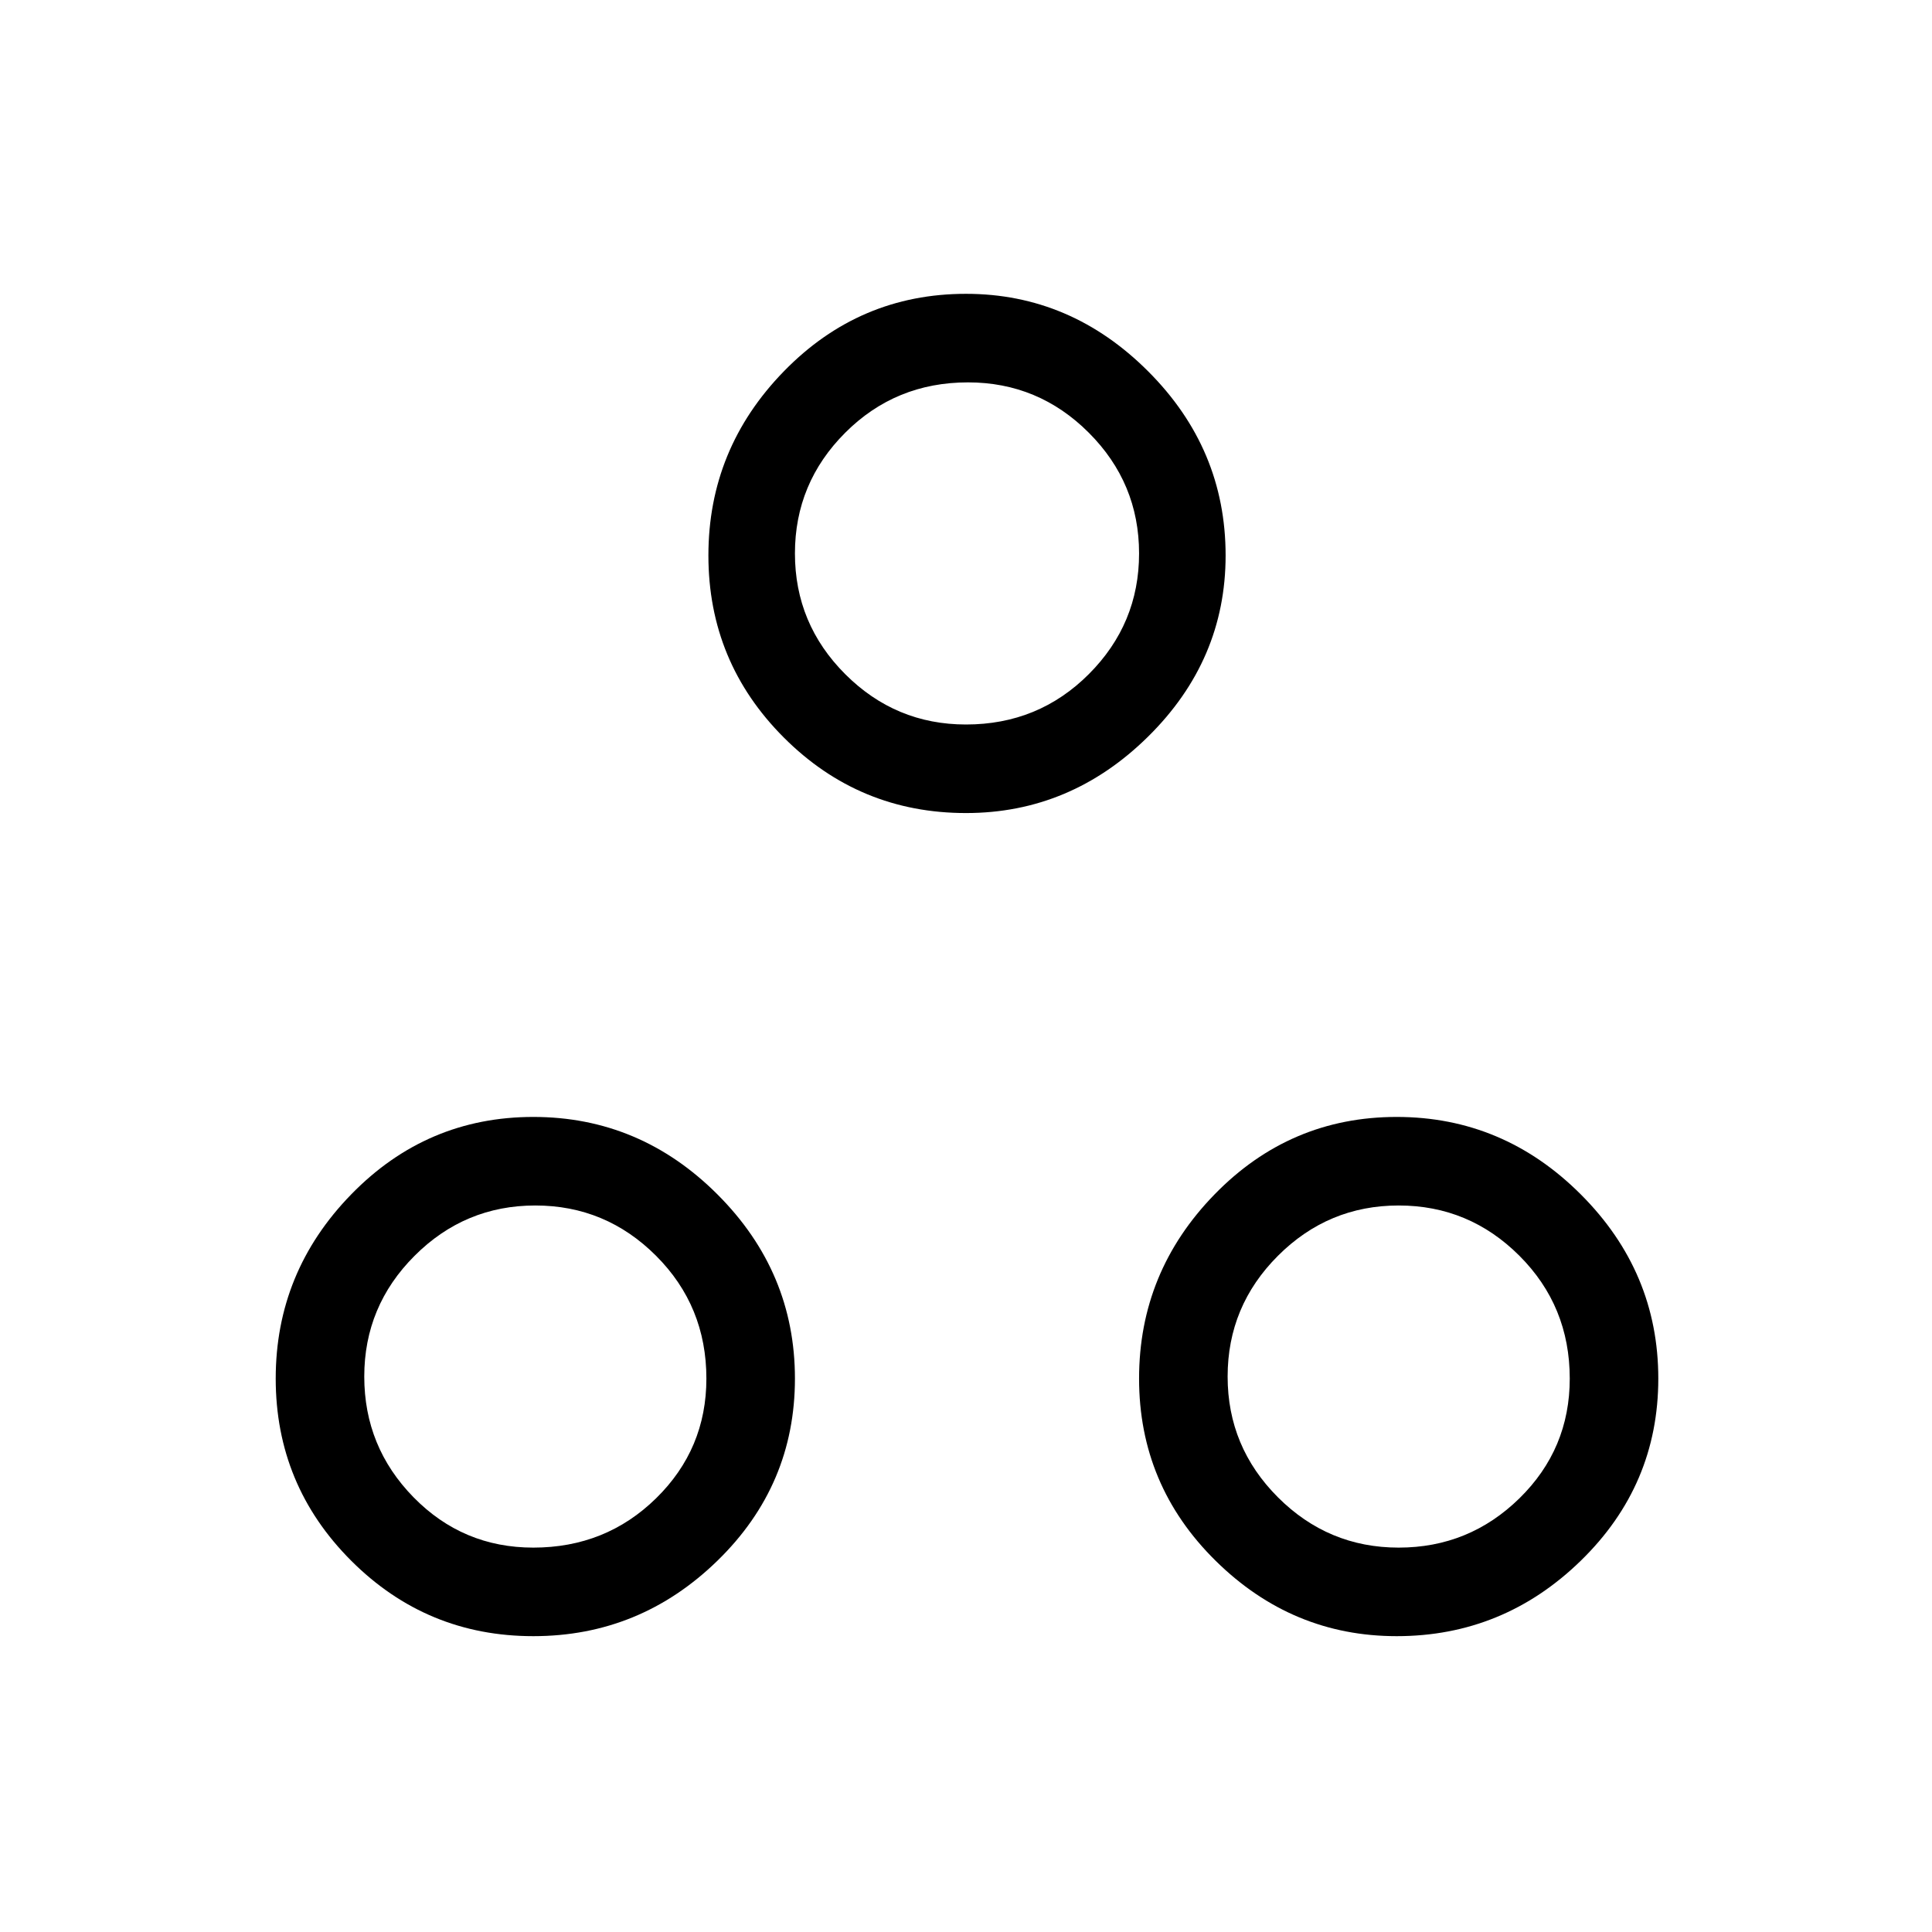 <svg xmlns="http://www.w3.org/2000/svg" height="48" width="48"><path d="M24 20.2Q21.35 20.2 19.475 18.325Q17.6 16.45 17.6 13.8Q17.6 11.15 19.475 9.225Q21.35 7.3 24 7.3Q26.6 7.3 28.525 9.225Q30.45 11.15 30.45 13.8Q30.45 16.4 28.525 18.3Q26.6 20.2 24 20.2ZM24 18Q25.8 18 27.05 16.75Q28.3 15.5 28.3 13.75Q28.3 12 27.05 10.75Q25.8 9.5 24.05 9.5Q22.25 9.5 21 10.75Q19.75 12 19.75 13.75Q19.75 15.5 21 16.75Q22.25 18 24 18ZM13.25 40.65Q10.6 40.65 8.725 38.775Q6.85 36.9 6.85 34.25Q6.85 31.6 8.725 29.675Q10.6 27.75 13.25 27.75Q15.9 27.75 17.825 29.675Q19.75 31.6 19.75 34.25Q19.75 36.9 17.825 38.775Q15.9 40.65 13.25 40.65ZM13.25 38.45Q15.05 38.45 16.3 37.225Q17.55 36 17.55 34.25Q17.55 32.45 16.3 31.2Q15.05 29.95 13.3 29.95Q11.55 29.95 10.3 31.2Q9.05 32.45 9.05 34.2Q9.05 35.95 10.275 37.2Q11.5 38.45 13.25 38.45ZM34.7 40.65Q32.1 40.65 30.2 38.775Q28.3 36.9 28.3 34.25Q28.3 31.6 30.175 29.675Q32.05 27.75 34.7 27.75Q37.35 27.75 39.275 29.675Q41.2 31.6 41.2 34.25Q41.2 36.9 39.275 38.775Q37.35 40.65 34.7 40.65ZM34.75 38.45Q36.5 38.45 37.75 37.225Q39 36 39 34.25Q39 32.45 37.75 31.2Q36.5 29.95 34.75 29.95Q33 29.95 31.75 31.2Q30.5 32.45 30.5 34.2Q30.5 35.95 31.75 37.2Q33 38.45 34.75 38.45ZM24 13.75Q24 13.75 24 13.75Q24 13.75 24 13.75Q24 13.75 24 13.75Q24 13.75 24 13.75Q24 13.75 24 13.75Q24 13.75 24 13.75Q24 13.75 24 13.75Q24 13.75 24 13.75ZM13.25 34.25Q13.25 34.25 13.25 34.25Q13.25 34.25 13.25 34.25Q13.25 34.25 13.25 34.25Q13.25 34.25 13.25 34.25Q13.25 34.25 13.25 34.25Q13.25 34.25 13.25 34.25Q13.25 34.25 13.25 34.25Q13.25 34.25 13.25 34.25ZM34.75 34.25Q34.75 34.25 34.75 34.25Q34.75 34.25 34.75 34.25Q34.75 34.25 34.75 34.25Q34.75 34.25 34.75 34.25Q34.75 34.25 34.75 34.25Q34.75 34.25 34.75 34.25Q34.75 34.25 34.75 34.25Q34.75 34.25 34.75 34.25Z"/></svg>